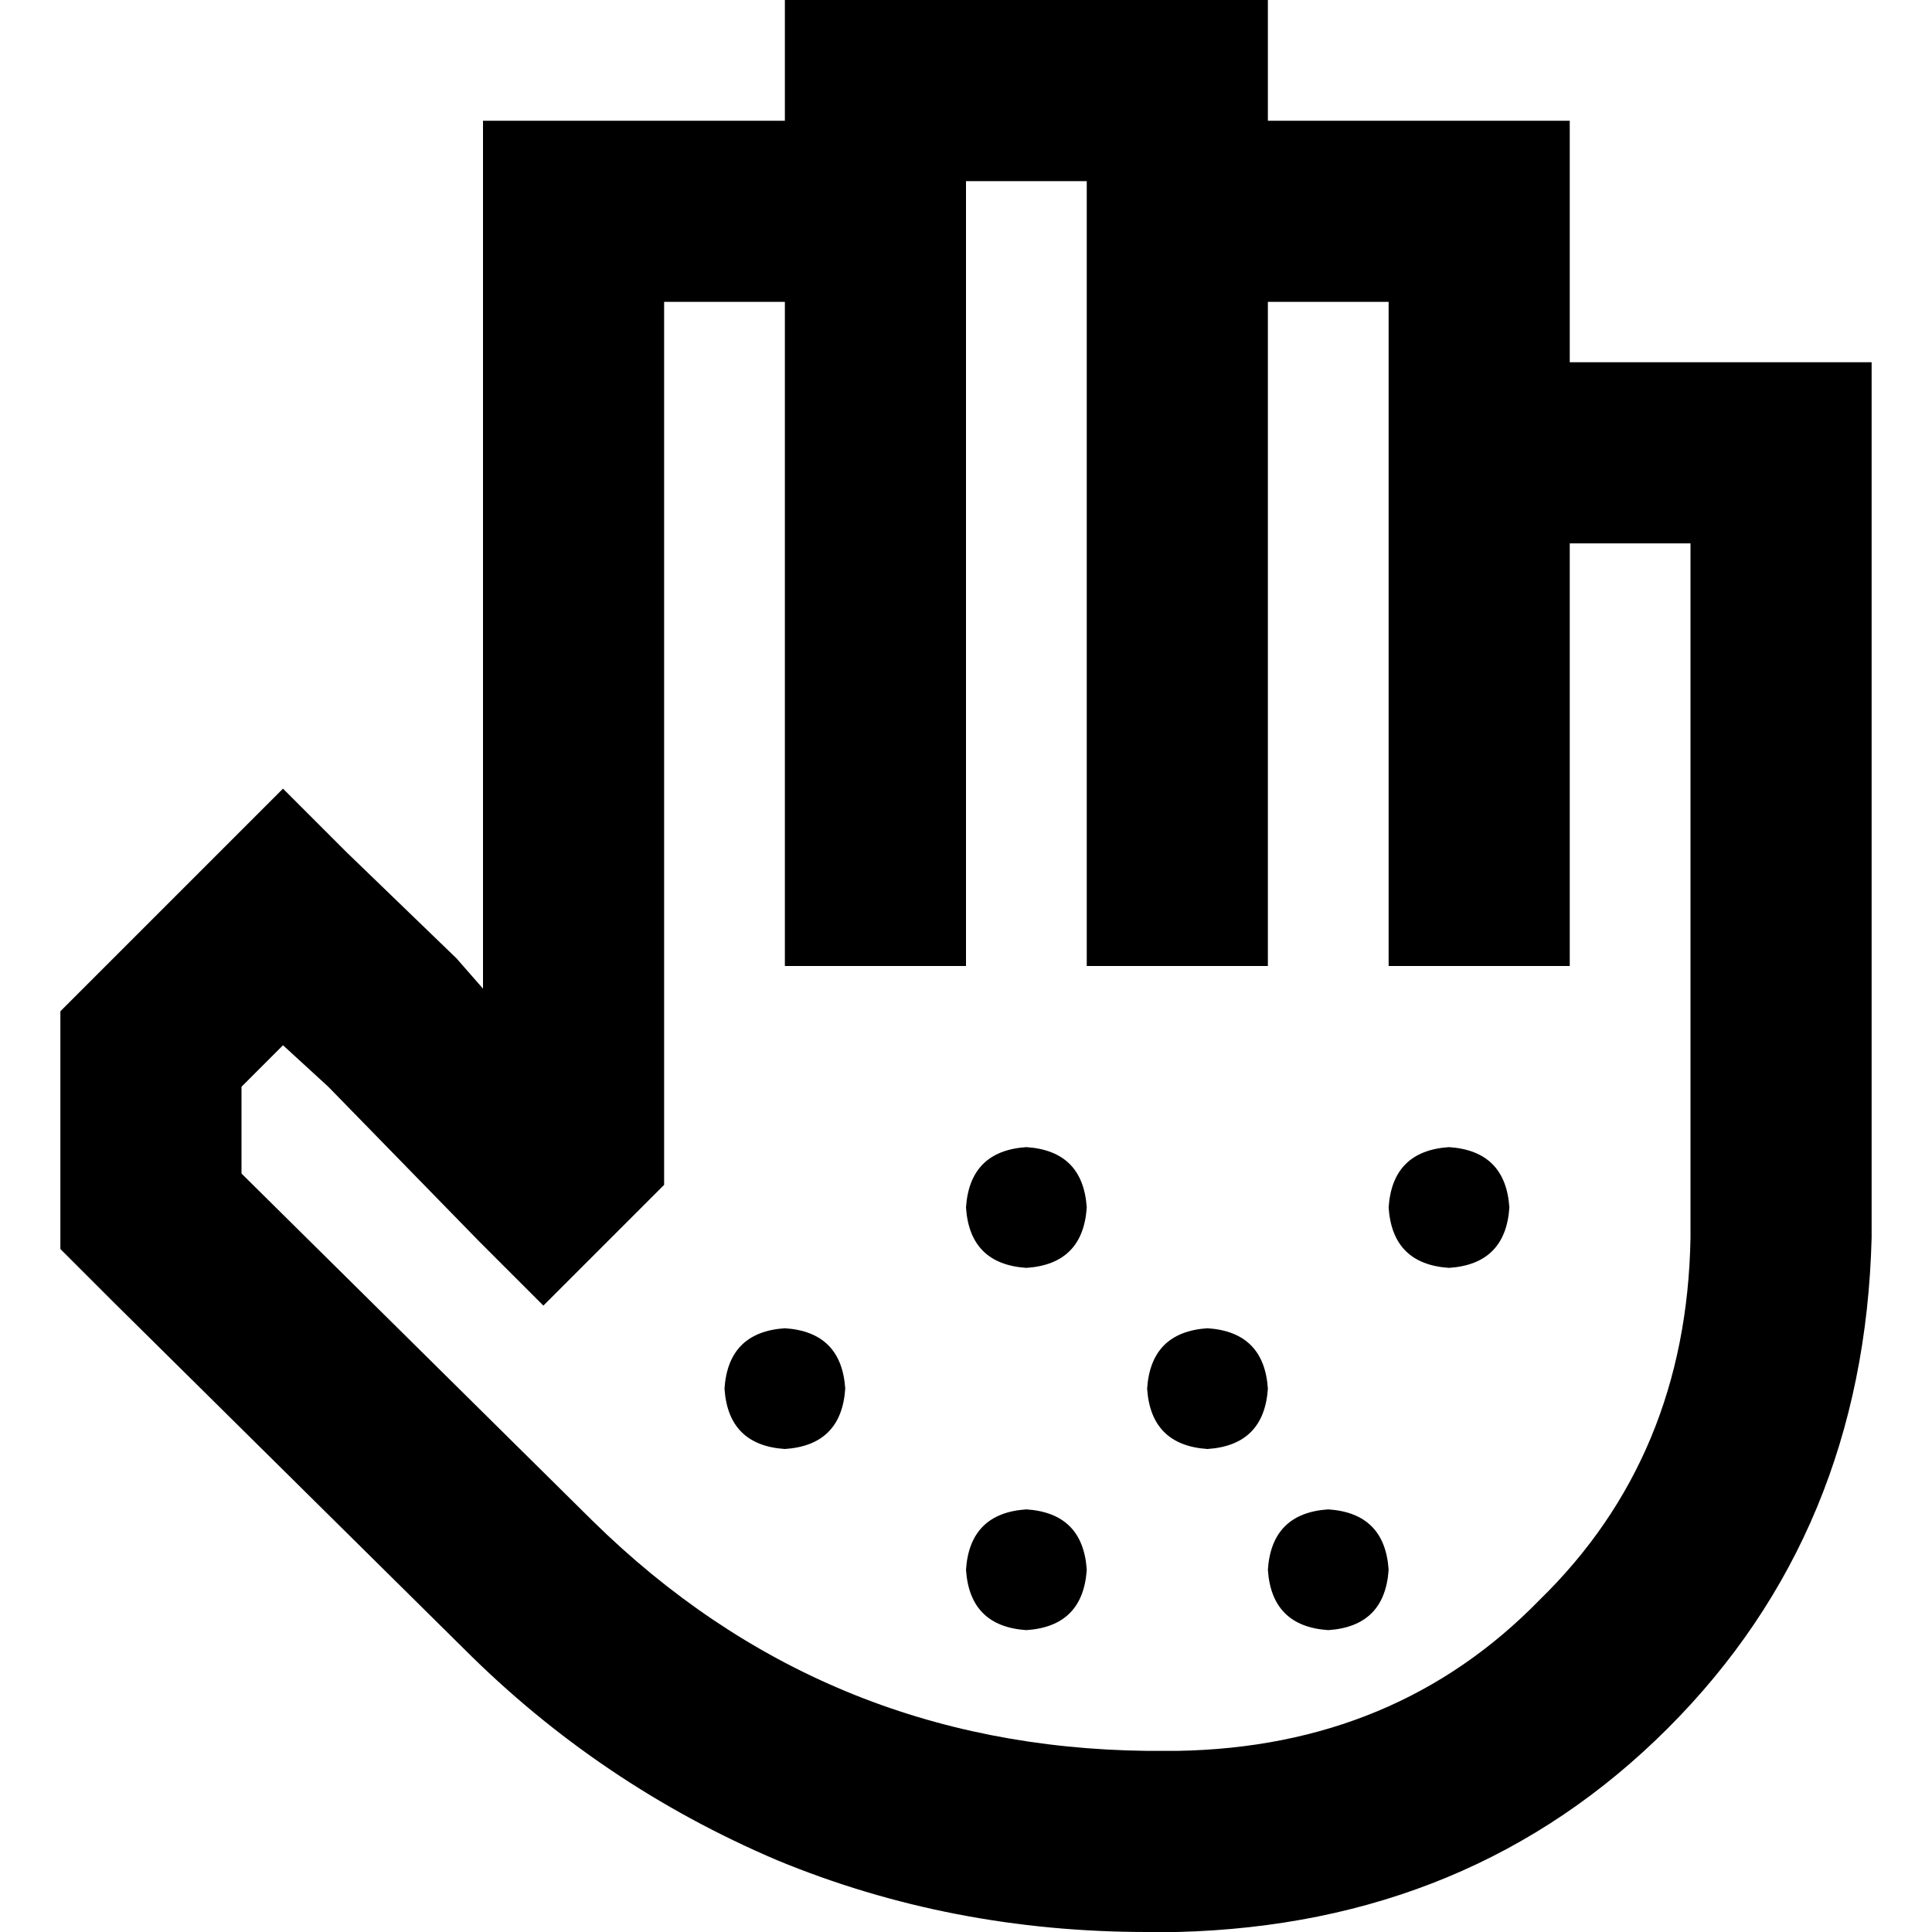 <svg xmlns="http://www.w3.org/2000/svg" viewBox="0 0 512 512">
  <path d="M 208 0 L 232 0 L 312 0 L 336 0 L 336 24 L 336 32 L 392 32 L 416 32 L 416 56 L 416 96 L 472 96 L 496 96 L 496 120 L 496 304 L 496 328 L 496 328 Q 494 406 442 458 Q 390 510 312 512 L 304 512 Q 252 512 206 493 Q 159 473 123 437 L 30 345 L 23 338 L 16 331 L 16 321 L 16 278 L 16 268 L 23 261 L 58 226 L 75 209 L 92 226 L 121 254 L 128 262 L 128 56 L 128 32 L 152 32 L 208 32 L 208 32 L 208 24 L 208 0 L 208 0 Z M 176 80 L 176 304 L 176 314 L 169 321 L 161 329 L 144 346 L 127 329 L 87 288 L 75 277 L 64 288 L 64 311 L 157 403 Q 218 463 304 464 L 312 464 Q 370 463 408 424 Q 447 386 448 328 L 448 304 L 448 280 L 448 280 L 448 144 L 416 144 L 416 232 L 416 256 L 368 256 L 368 232 L 368 112 L 368 88 L 368 88 L 368 80 L 336 80 L 336 232 L 336 256 L 288 256 L 288 232 L 288 56 L 288 48 L 256 48 L 256 56 L 256 80 L 256 80 L 256 232 L 256 256 L 208 256 L 208 232 L 208 80 L 176 80 L 176 80 Z M 256 320 Q 257 305 272 304 Q 287 305 288 320 Q 287 335 272 336 Q 257 335 256 320 L 256 320 Z M 304 368 Q 305 353 320 352 Q 335 353 336 368 Q 335 383 320 384 Q 305 383 304 368 L 304 368 Z M 384 304 Q 399 305 400 320 Q 399 335 384 336 Q 369 335 368 320 Q 369 305 384 304 L 384 304 Z M 336 416 Q 337 401 352 400 Q 367 401 368 416 Q 367 431 352 432 Q 337 431 336 416 L 336 416 Z M 272 400 Q 287 401 288 416 Q 287 431 272 432 Q 257 431 256 416 Q 257 401 272 400 L 272 400 Z M 192 368 Q 193 353 208 352 Q 223 353 224 368 Q 223 383 208 384 Q 193 383 192 368 L 192 368 Z" />
</svg>